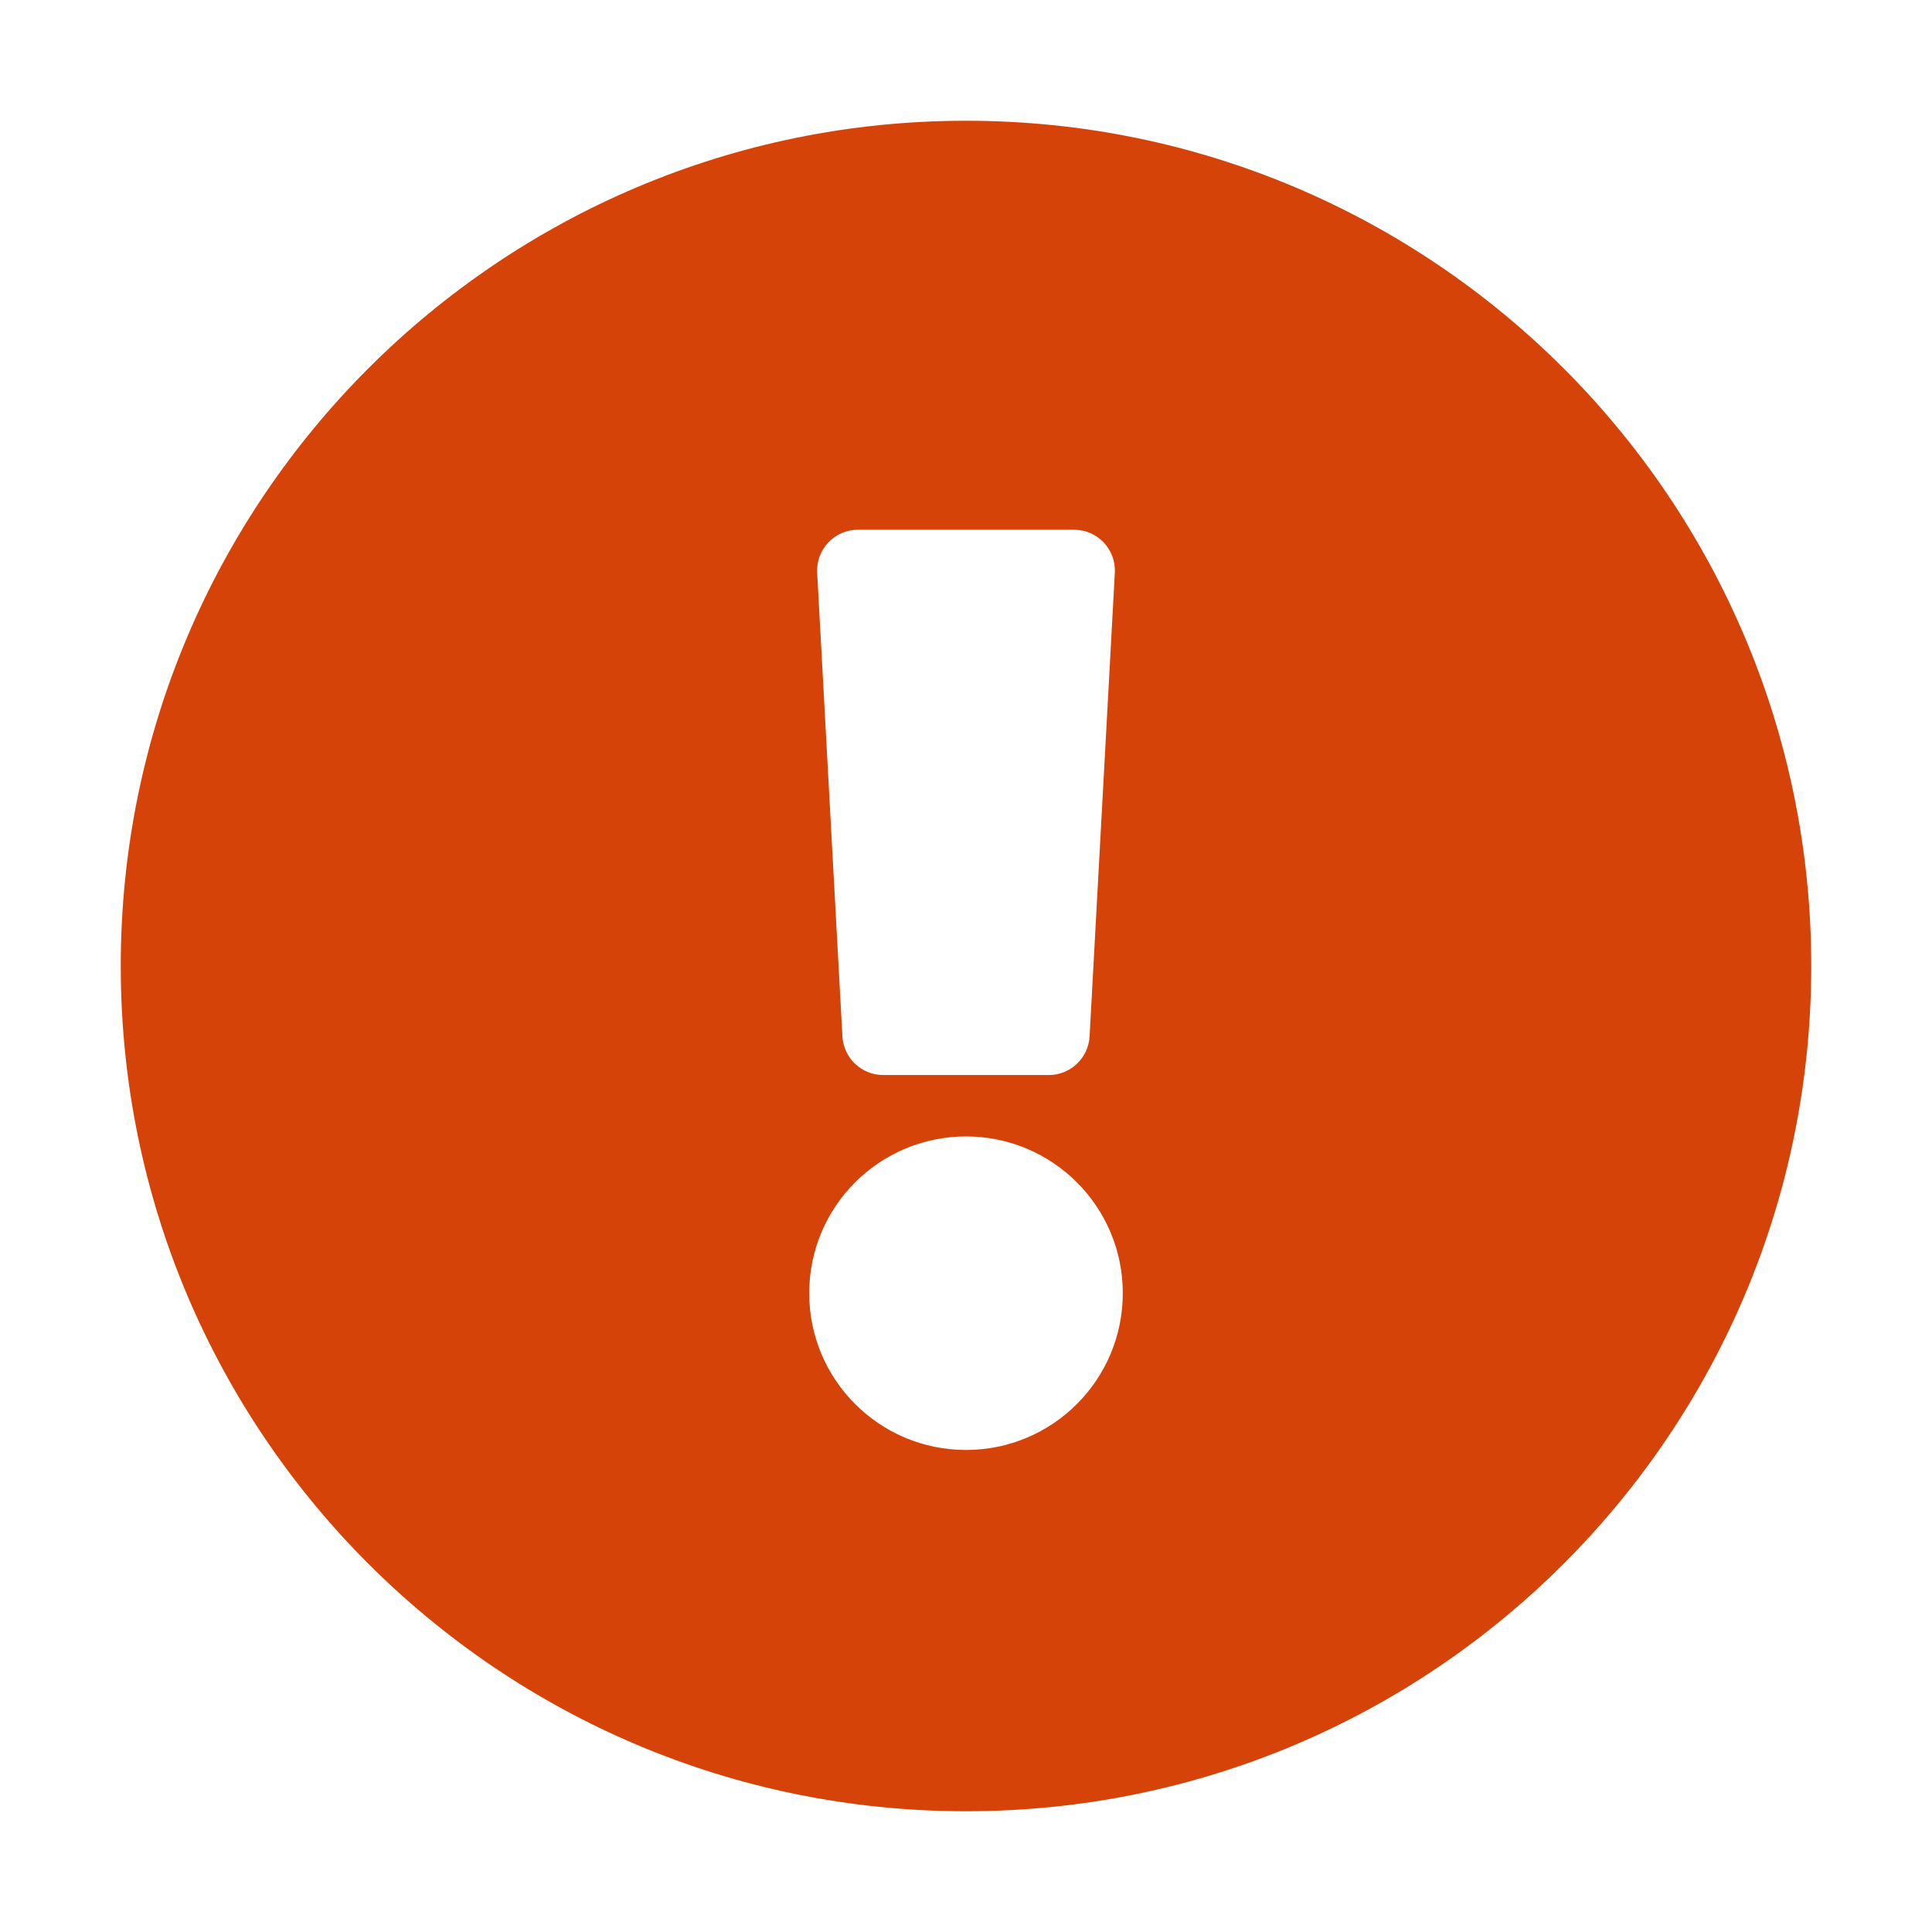 <?xml version="1.0" encoding="UTF-8"?>
<svg width="32px" height="32px" viewBox="0 0 32 32" version="1.1" xmlns="http://www.w3.org/2000/svg" xmlns:xlink="http://www.w3.org/1999/xlink">
    <title>123C21F7-9D12-4E29-94D0-8D78AEE4E9BC</title>
    <g id="🧠-Symbols" stroke="none" stroke-width="1" fill="none" fill-rule="evenodd">
        <g id="icon-alert-error">
            <g>
                <rect id="boundbox" fill="#FFFFFF" opacity="0" x="0" y="0" width="32" height="32"></rect>
                <path d="M30,16 C30,23.734 23.731,30 16,30 C8.269,30 2,23.734 2,16 C2,8.271 8.269,2 16,2 C23.731,2 30,8.271 30,16 Z M16,18.823 C14.566,18.823 13.403,19.985 13.403,21.419 C13.403,22.854 14.566,24.016 16,24.016 C17.434,24.016 18.597,22.854 18.597,21.419 C18.597,19.985 17.434,18.823 16,18.823 Z M13.535,9.489 L13.953,17.166 C13.973,17.525 14.27,17.806 14.63,17.806 L17.37,17.806 C17.73,17.806 18.027,17.525 18.047,17.166 L18.465,9.489 C18.487,9.1 18.178,8.774 17.789,8.774 L14.211,8.774 C13.822,8.774 13.513,9.1 13.535,9.489 L13.535,9.489 Z" id="Shape" fill="#D54309"></path>
            </g>
        </g>
    </g>
</svg>
